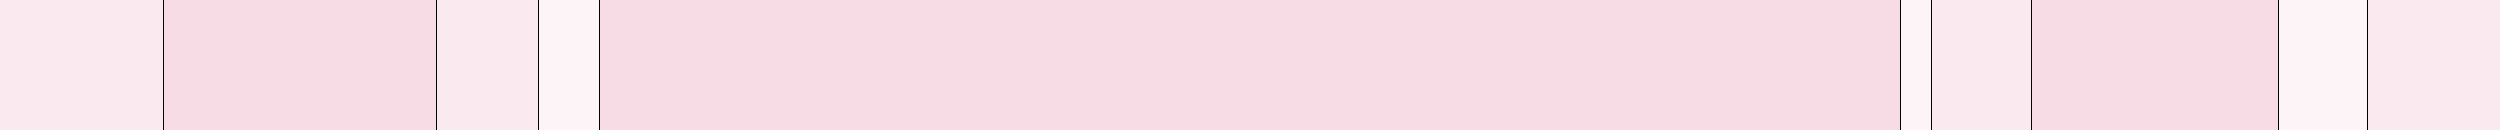 <?xml version="1.0" encoding="utf-8"?>
<!-- Generator: Adobe Illustrator 27.5.0, SVG Export Plug-In . SVG Version: 6.00 Build 0)  -->
<svg version="1.1" id="Layer_1" xmlns="http://www.w3.org/2000/svg" xmlns:xlink="http://www.w3.org/1999/xlink" x="0px" y="0px"
	 viewBox="0 0 2500 130" style="enable-background:new 0 0 2500 130;" xml:space="preserve">
<style type="text/css">
	.st0{fill:#F7DCE6;}
	.st1{fill:#FDF4F7;}
	.st2{fill:#FAEAF0;}
</style>
<g>
	<rect class="st0" width="2500" height="130"/>
	<g>
		<rect x="539" class="st1" width="61" height="130"/>
		<rect x="1901" class="st1" width="31" height="130"/>
		<rect x="1931" class="st2" width="101" height="130"/>
		<rect x="436" class="st2" width="103" height="130"/>
		<rect x="599" width="1" height="130"/>
		<rect class="st2" width="164" height="130"/>
		<rect x="163" width="1" height="130"/>
		<rect x="1900" width="1" height="130"/>
		<rect x="1931" width="1" height="130"/>
		<rect x="2031" width="1" height="130"/>
		<rect x="2278" class="st1" width="89" height="130"/>
		<rect x="2367" class="st2" width="133" height="130"/>
		<rect x="2367" width="1" height="130"/>
		<rect x="2278" width="1" height="130"/>
		<rect x="538" width="1" height="130"/>
		<rect x="436" width="1" height="130"/>
	</g>
</g>
</svg>
